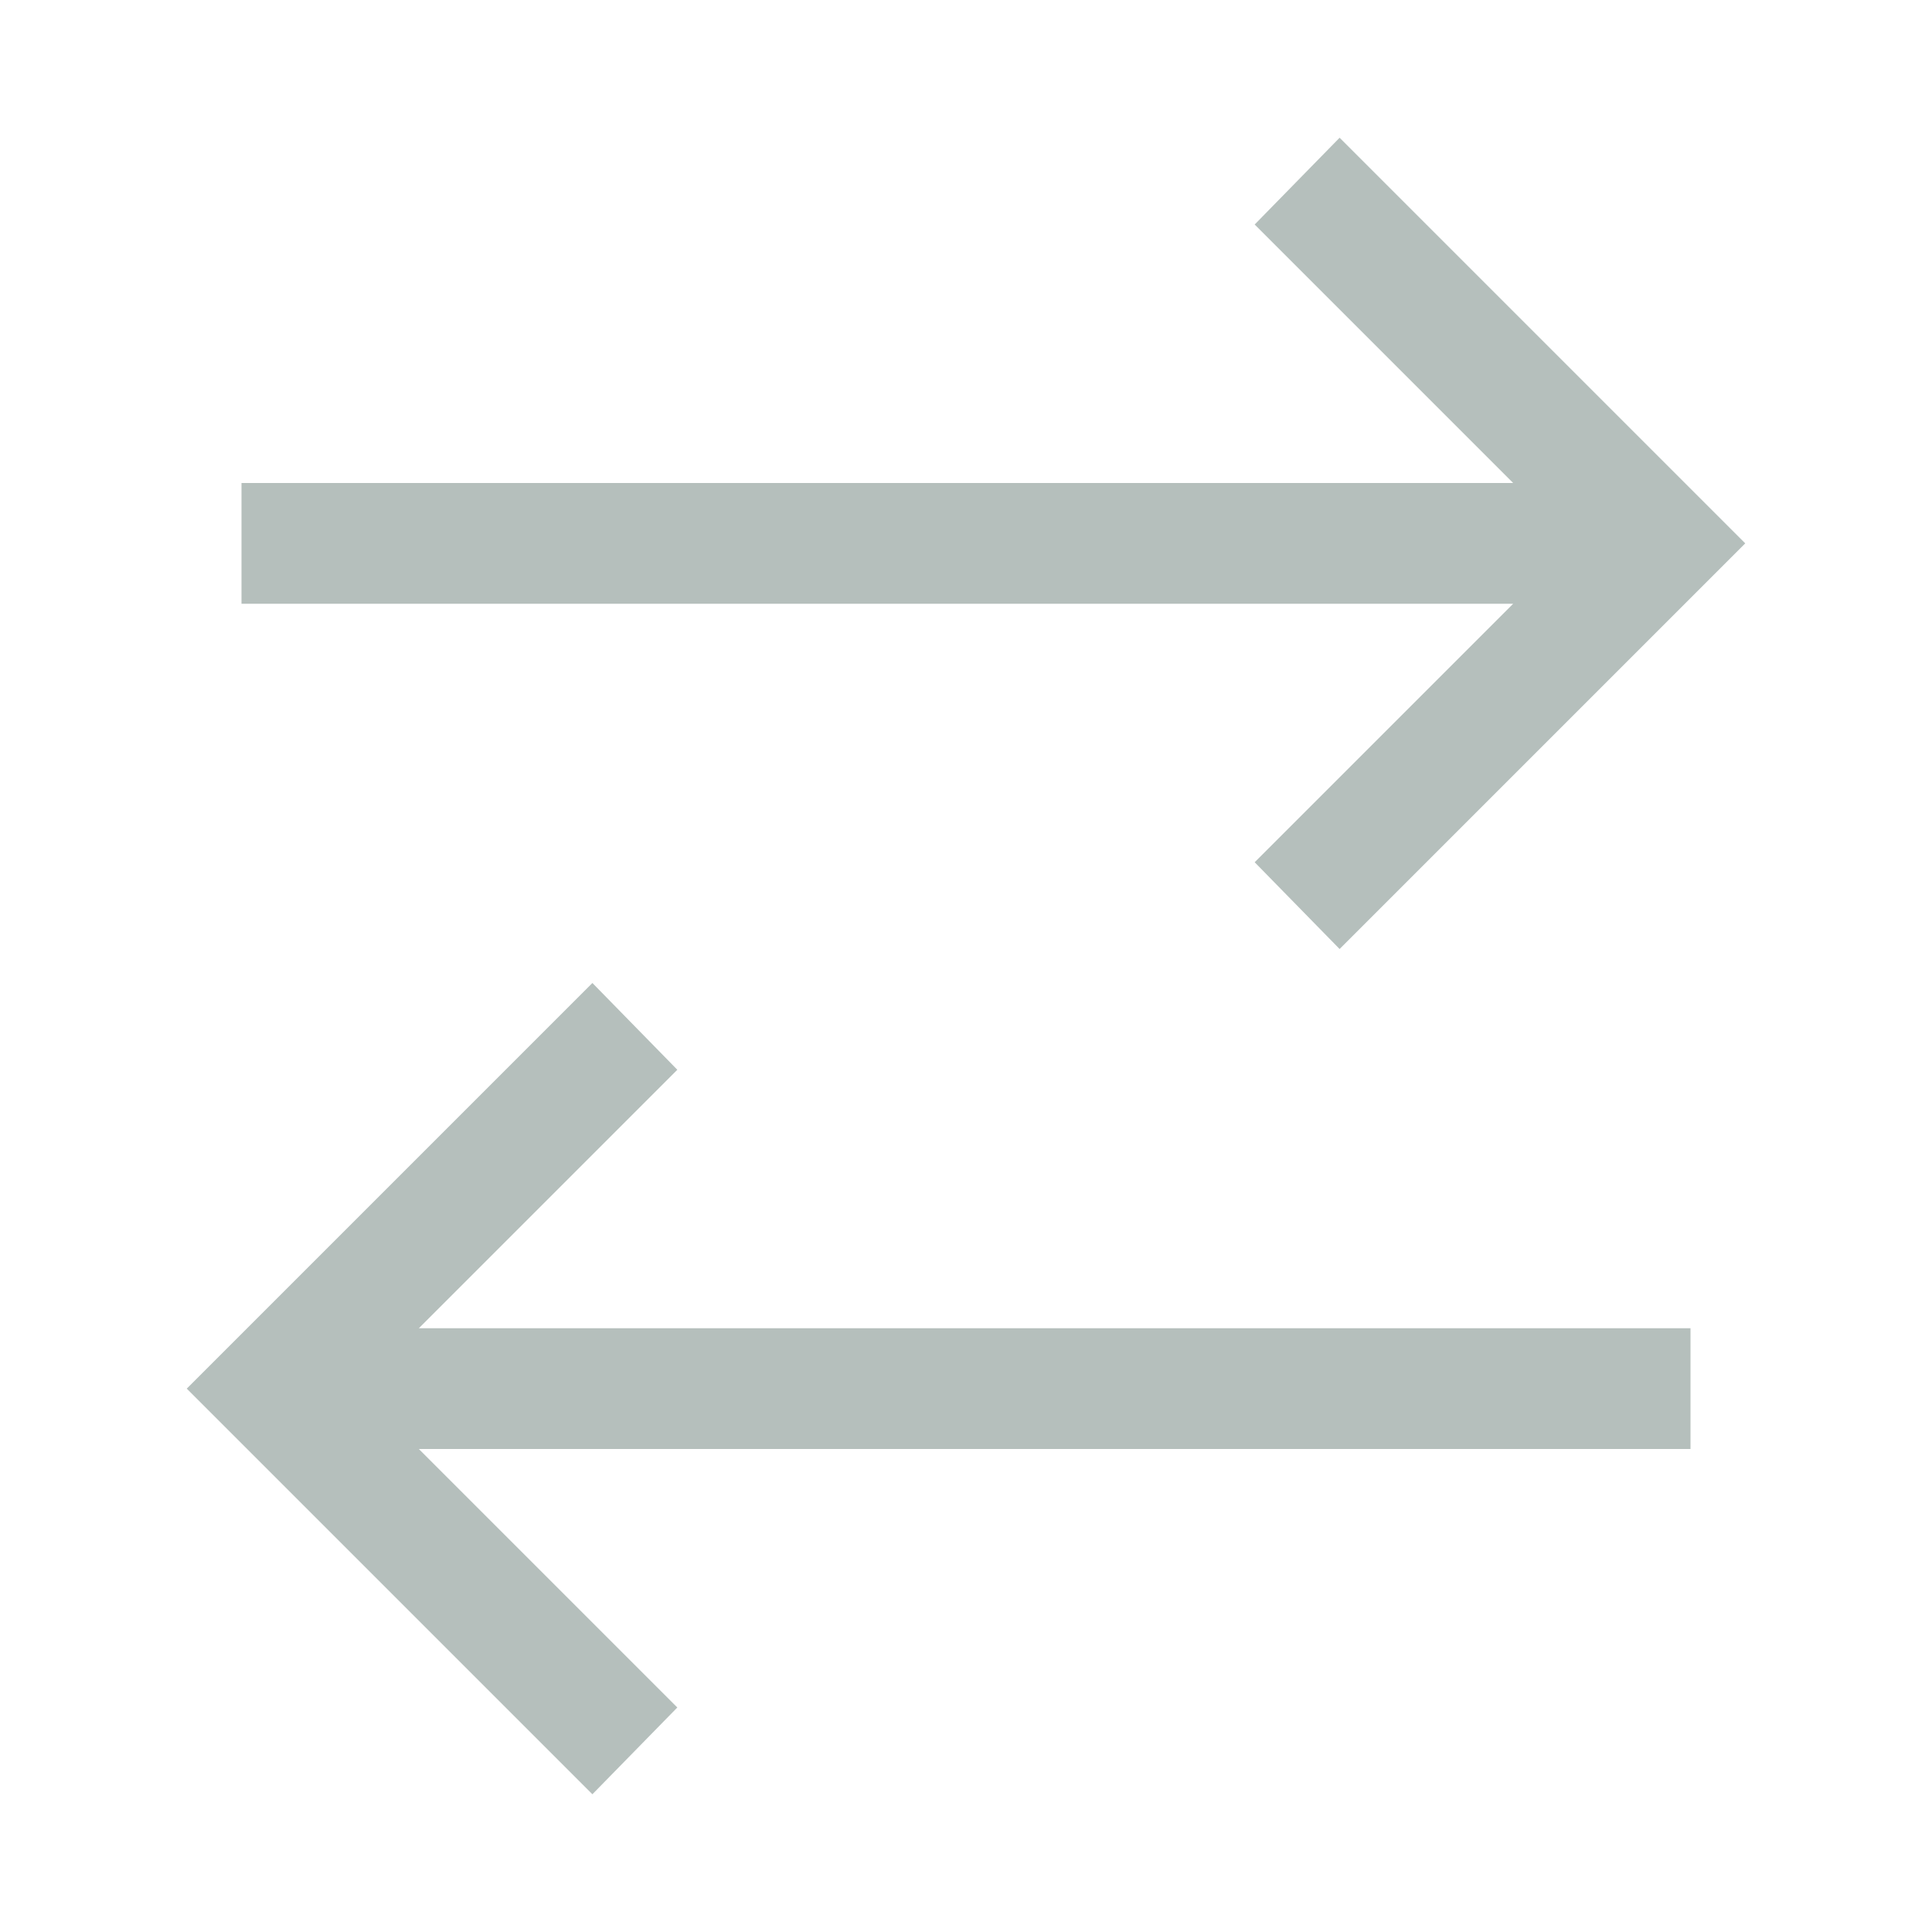 <svg width="24" height="24" viewBox="0 0 24 24" fill="none" xmlns="http://www.w3.org/2000/svg">
<path d="M16.641 1.711L15.586 2.789L18.797 6H3V7.5H18.797L15.586 10.711L16.641 11.789L21.68 6.75L16.641 1.711ZM7.359 12.211L2.32 17.25L7.359 22.289L8.414 21.211L5.203 18H21V16.5H5.203L8.414 13.289L7.359 12.211Z" fill="#B5BFBC"/>
</svg>
